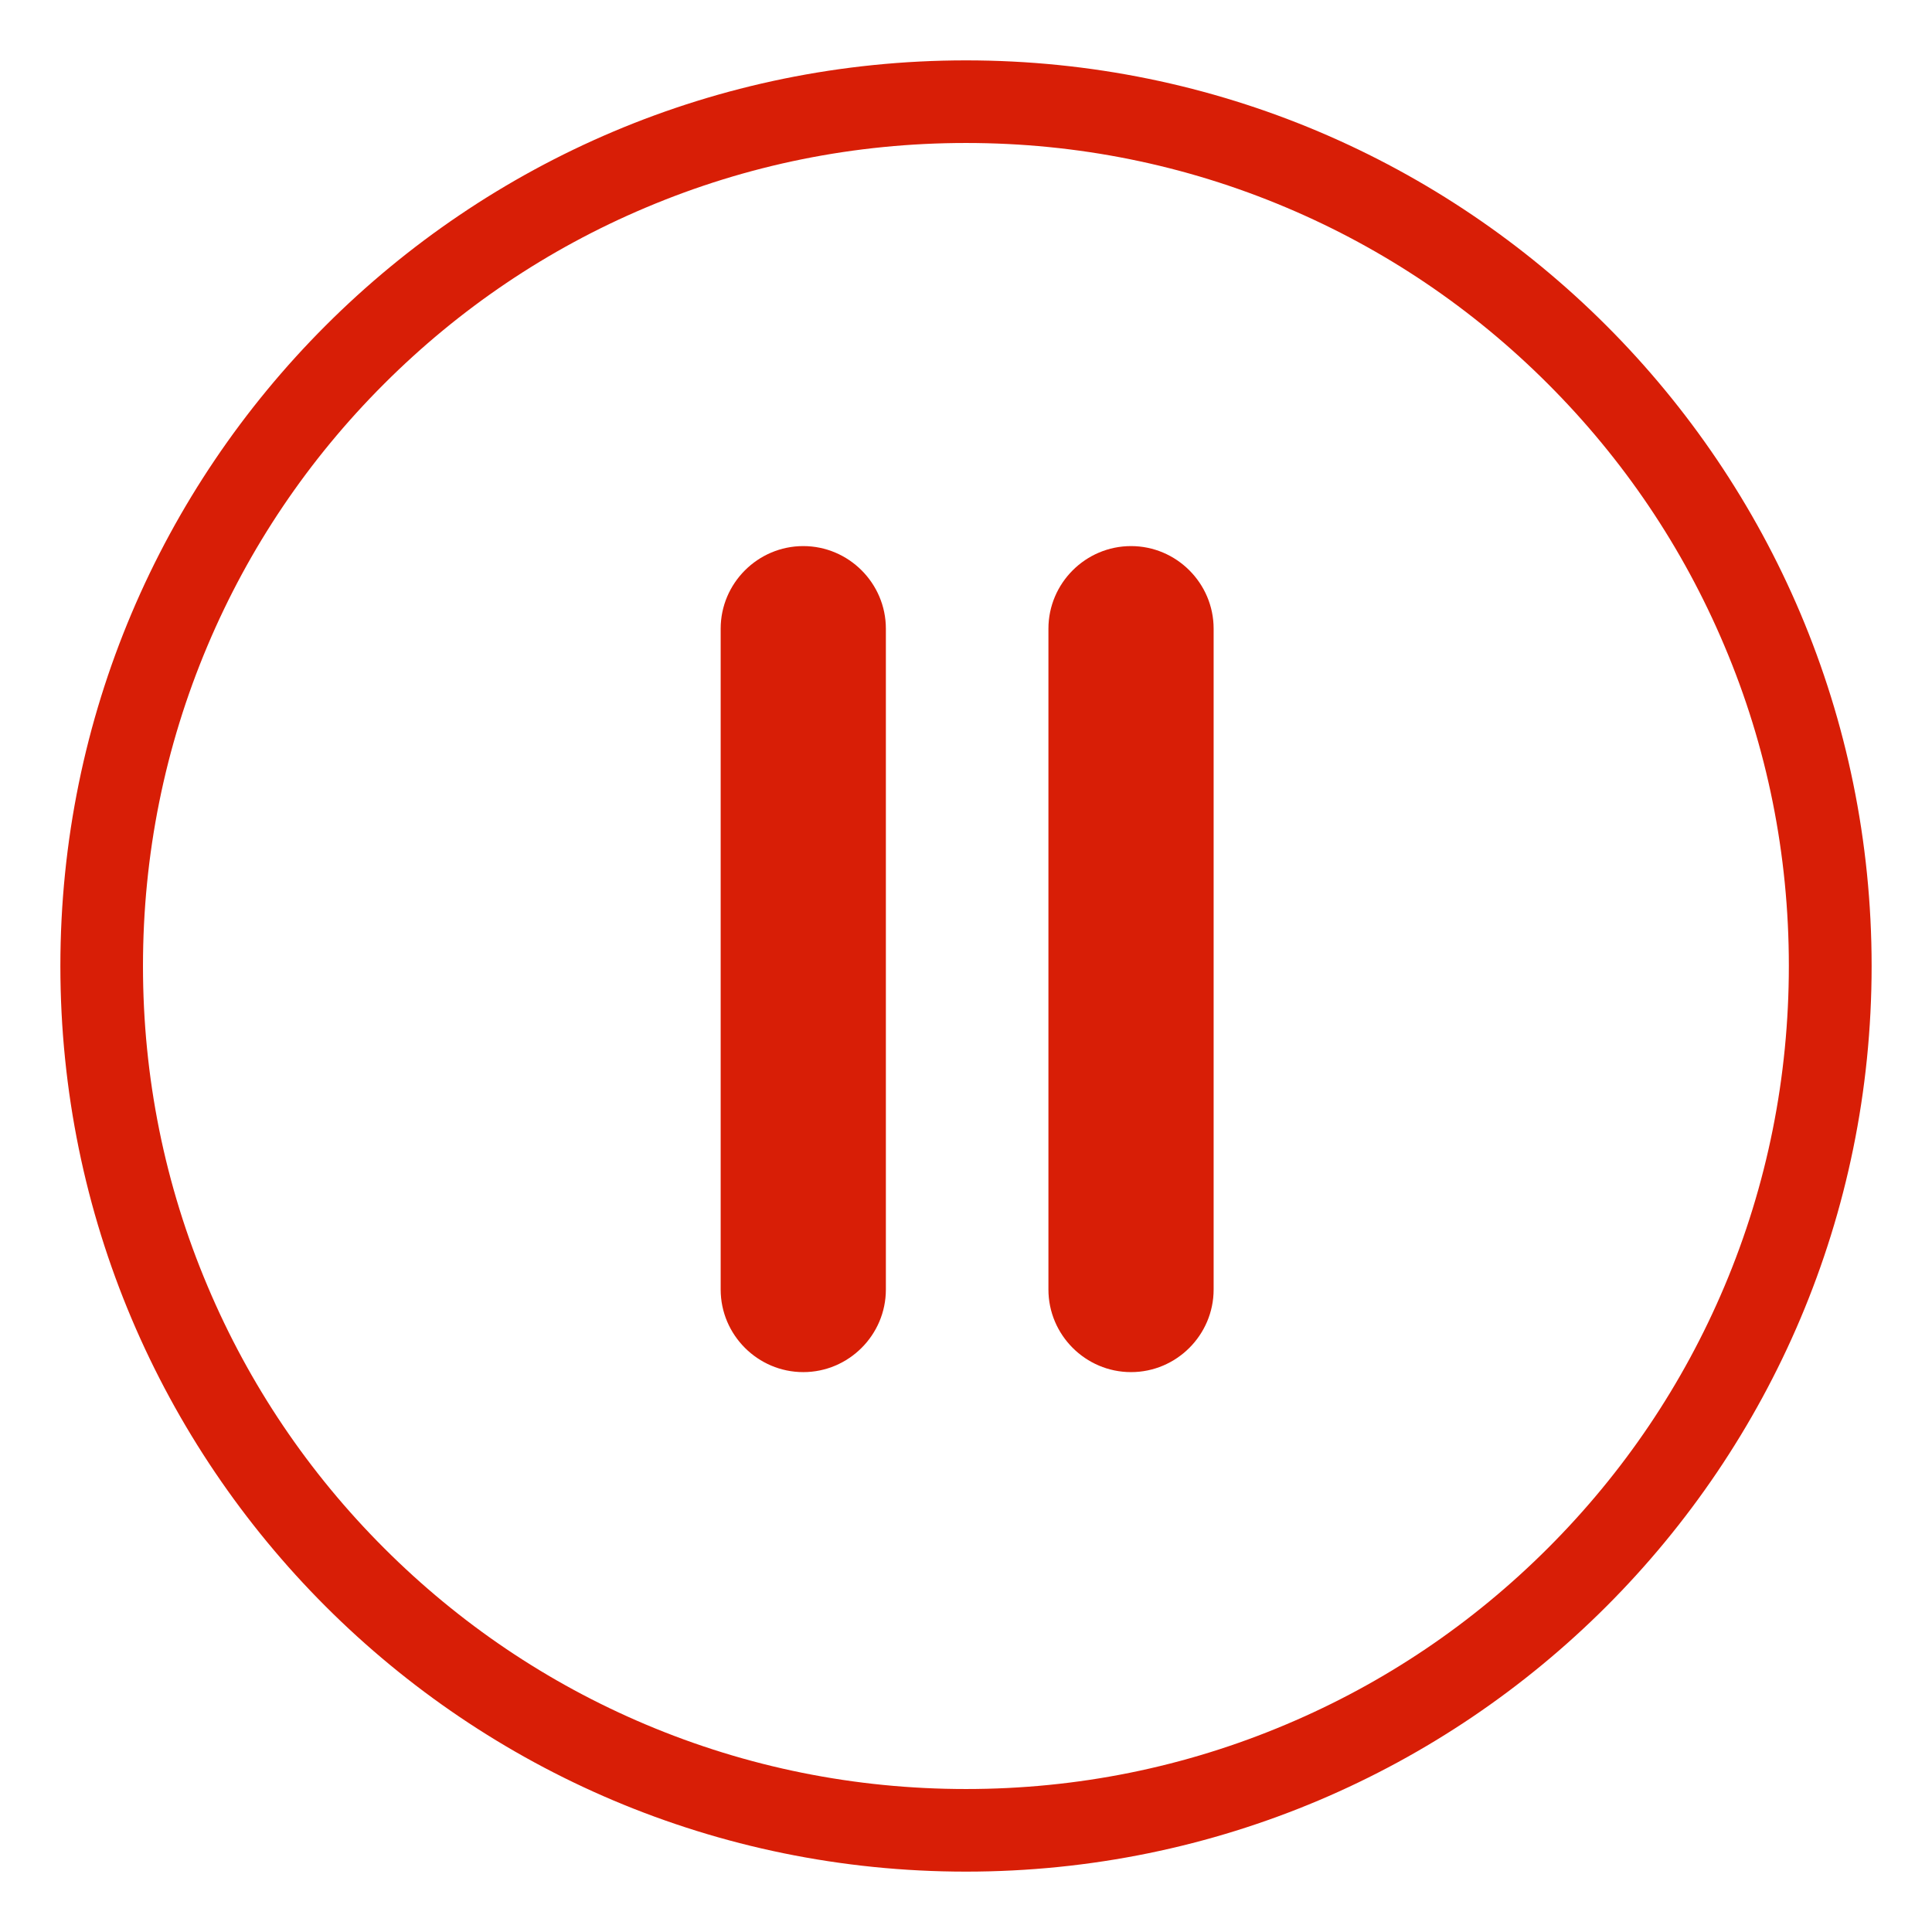 <?xml version="1.0" standalone="no"?><!DOCTYPE svg PUBLIC "-//W3C//DTD SVG 1.1//EN" "http://www.w3.org/Graphics/SVG/1.1/DTD/svg11.dtd"><svg t="1499152255151" class="icon" style="" viewBox="0 0 1024 1024" version="1.1" xmlns="http://www.w3.org/2000/svg" p-id="1186" xmlns:xlink="http://www.w3.org/1999/xlink" width="200" height="200"><defs><style type="text/css"></style></defs><path d="M512 32C246.875 32 32 246.875 32 512s214.875 480 480 480 480-214.875 480-480S777.125 32 512 32zM820.531 820.438c-40.031 40.031-86.719 71.531-138.656 93.469C628.062 936.688 570.875 948.219 512 948.219S395.938 936.688 342.219 914c-51.938-21.938-98.625-53.438-138.656-93.469s-71.531-86.719-93.469-138.656C87.312 628.062 75.781 570.875 75.781 512S87.312 395.938 110 342.219c21.938-51.938 53.438-98.625 93.469-138.656 40.031-40.031 86.719-71.531 138.656-93.469C395.938 87.312 453.125 75.781 512 75.781S628.062 87.312 681.781 110c51.938 21.938 98.625 53.438 138.656 93.469 40.031 40.031 71.531 86.719 93.469 138.656 22.781 53.719 34.219 110.906 34.219 169.781S936.688 628.062 914 681.781C892.062 733.719 860.562 780.406 820.531 820.438z" p-id="1187" fill="#d81e06"></path><path d="M425.75 289.438c-24.094 0-43.781 19.688-43.781 43.781l0 350.25c0 24.094 19.688 43.781 43.781 43.781s43.781-19.688 43.781-43.781L469.531 333.219C469.531 309.125 449.844 289.438 425.75 289.438z" p-id="1188" fill="#d81e06"></path><path d="M599.469 289.438c-24.094 0-43.781 19.688-43.781 43.781l0 350.25c0 24.094 19.688 43.781 43.781 43.781s43.781-19.688 43.781-43.781L643.25 333.219C643.25 309.125 623.562 289.438 599.469 289.438z" p-id="1189" fill="#d81e06"></path></svg>
